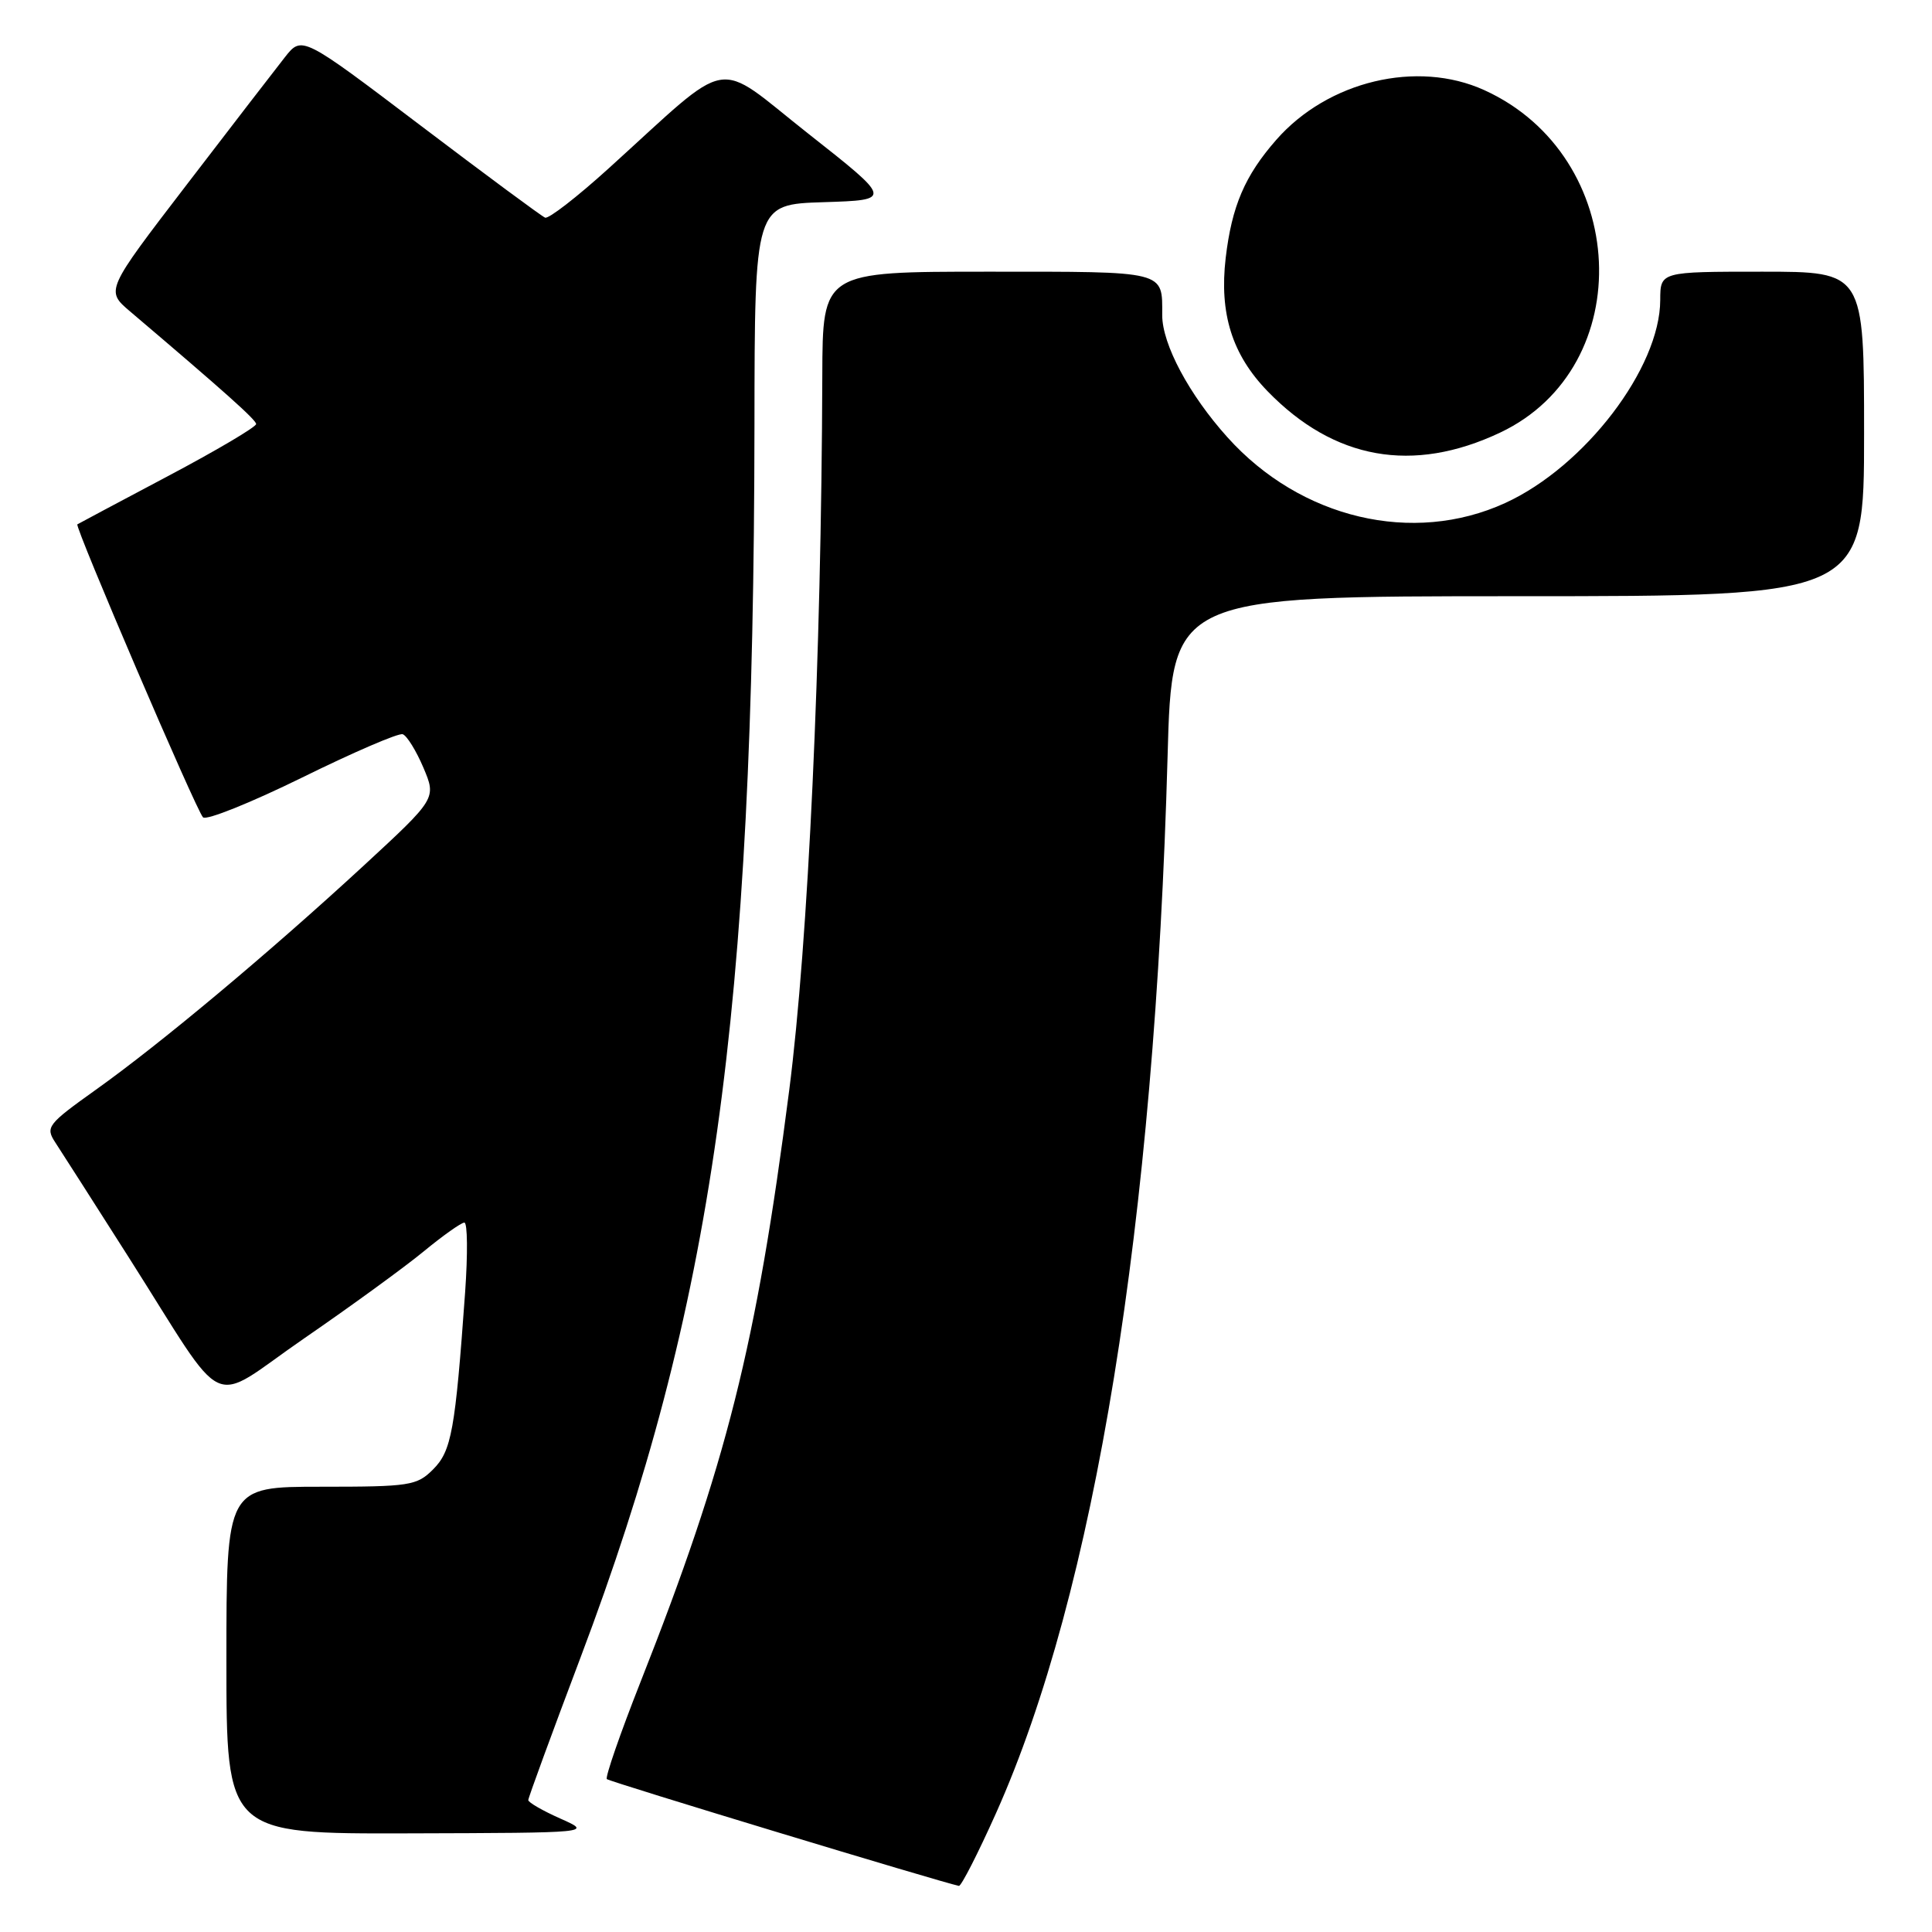 <?xml version="1.0" encoding="UTF-8" standalone="no"?>
<!DOCTYPE svg PUBLIC "-//W3C//DTD SVG 1.1//EN" "http://www.w3.org/Graphics/SVG/1.1/DTD/svg11.dtd" >
<svg xmlns="http://www.w3.org/2000/svg" xmlns:xlink="http://www.w3.org/1999/xlink" version="1.1" viewBox="0 0 256 256">
 <g >
 <path fill="currentColor"
d=" M 131.98 240.25 C 145.07 211.00 153.00 162.16 154.71 100.25 C 155.29 79.00 155.29 79.00 201.15 79.00 C 247.00 79.00 247.00 79.00 247.00 57.50 C 247.00 36.00 247.00 36.00 233.50 36.00 C 220.00 36.00 220.00 36.00 219.99 39.75 C 219.97 48.76 210.00 61.82 199.45 66.65 C 187.22 72.25 172.34 68.73 162.65 57.95 C 157.57 52.31 154.00 45.62 154.00 41.77 C 154.00 35.82 154.72 36.00 130.89 36.00 C 109.00 36.00 109.00 36.00 108.96 49.75 C 108.84 87.38 107.10 124.83 104.57 144.50 C 100.21 178.35 96.28 193.98 84.86 222.90 C 82.17 229.72 80.17 235.50 80.41 235.74 C 80.75 236.09 124.67 249.40 127.06 249.89 C 127.36 249.95 129.58 245.61 131.98 240.25 Z  M 74.25 240.97 C 71.91 239.93 70.00 238.83 70.00 238.52 C 70.00 238.21 73.12 229.70 76.93 219.61 C 94.49 173.14 99.89 134.88 99.97 56.29 C 100.00 27.08 100.00 27.08 109.13 26.79 C 118.26 26.50 118.26 26.50 107.09 17.70 C 94.42 7.71 97.34 7.20 80.62 22.34 C 76.46 26.11 72.69 29.03 72.23 28.84 C 71.76 28.65 64.33 23.15 55.70 16.61 C 40.01 4.72 40.01 4.72 37.75 7.58 C 36.51 9.15 30.66 16.75 24.74 24.47 C 13.98 38.50 13.98 38.50 17.24 41.27 C 29.85 51.98 33.88 55.59 33.94 56.18 C 33.97 56.56 28.71 59.67 22.25 63.09 C 15.79 66.51 10.39 69.39 10.25 69.48 C 9.87 69.76 26.01 107.41 26.90 108.30 C 27.34 108.74 33.25 106.36 40.03 103.03 C 46.81 99.69 52.81 97.10 53.36 97.29 C 53.91 97.47 55.14 99.46 56.10 101.71 C 57.83 105.80 57.83 105.80 48.17 114.72 C 35.71 126.21 21.30 138.27 12.71 144.39 C 6.29 148.97 6.00 149.35 7.32 151.37 C 8.09 152.54 12.44 159.35 16.99 166.50 C 30.47 187.69 27.36 186.25 40.32 177.33 C 46.47 173.10 53.59 167.92 56.14 165.82 C 58.69 163.72 61.12 162.00 61.53 162.00 C 61.95 162.00 61.99 166.16 61.63 171.25 C 60.32 189.55 59.83 192.26 57.39 194.70 C 55.23 196.86 54.31 197.00 42.55 197.00 C 30.00 197.00 30.00 197.00 30.00 220.00 C 30.00 243.00 30.00 243.00 54.25 242.93 C 78.50 242.86 78.50 242.86 74.25 240.97 Z  M 198.76 57.33 C 217.22 48.61 215.93 20.68 196.67 11.94 C 187.79 7.90 175.95 10.73 169.12 18.52 C 164.95 23.27 163.22 27.31 162.41 34.18 C 161.55 41.55 163.26 46.99 167.96 51.84 C 176.77 60.92 187.21 62.78 198.76 57.33 Z "/>
</g>
</svg>